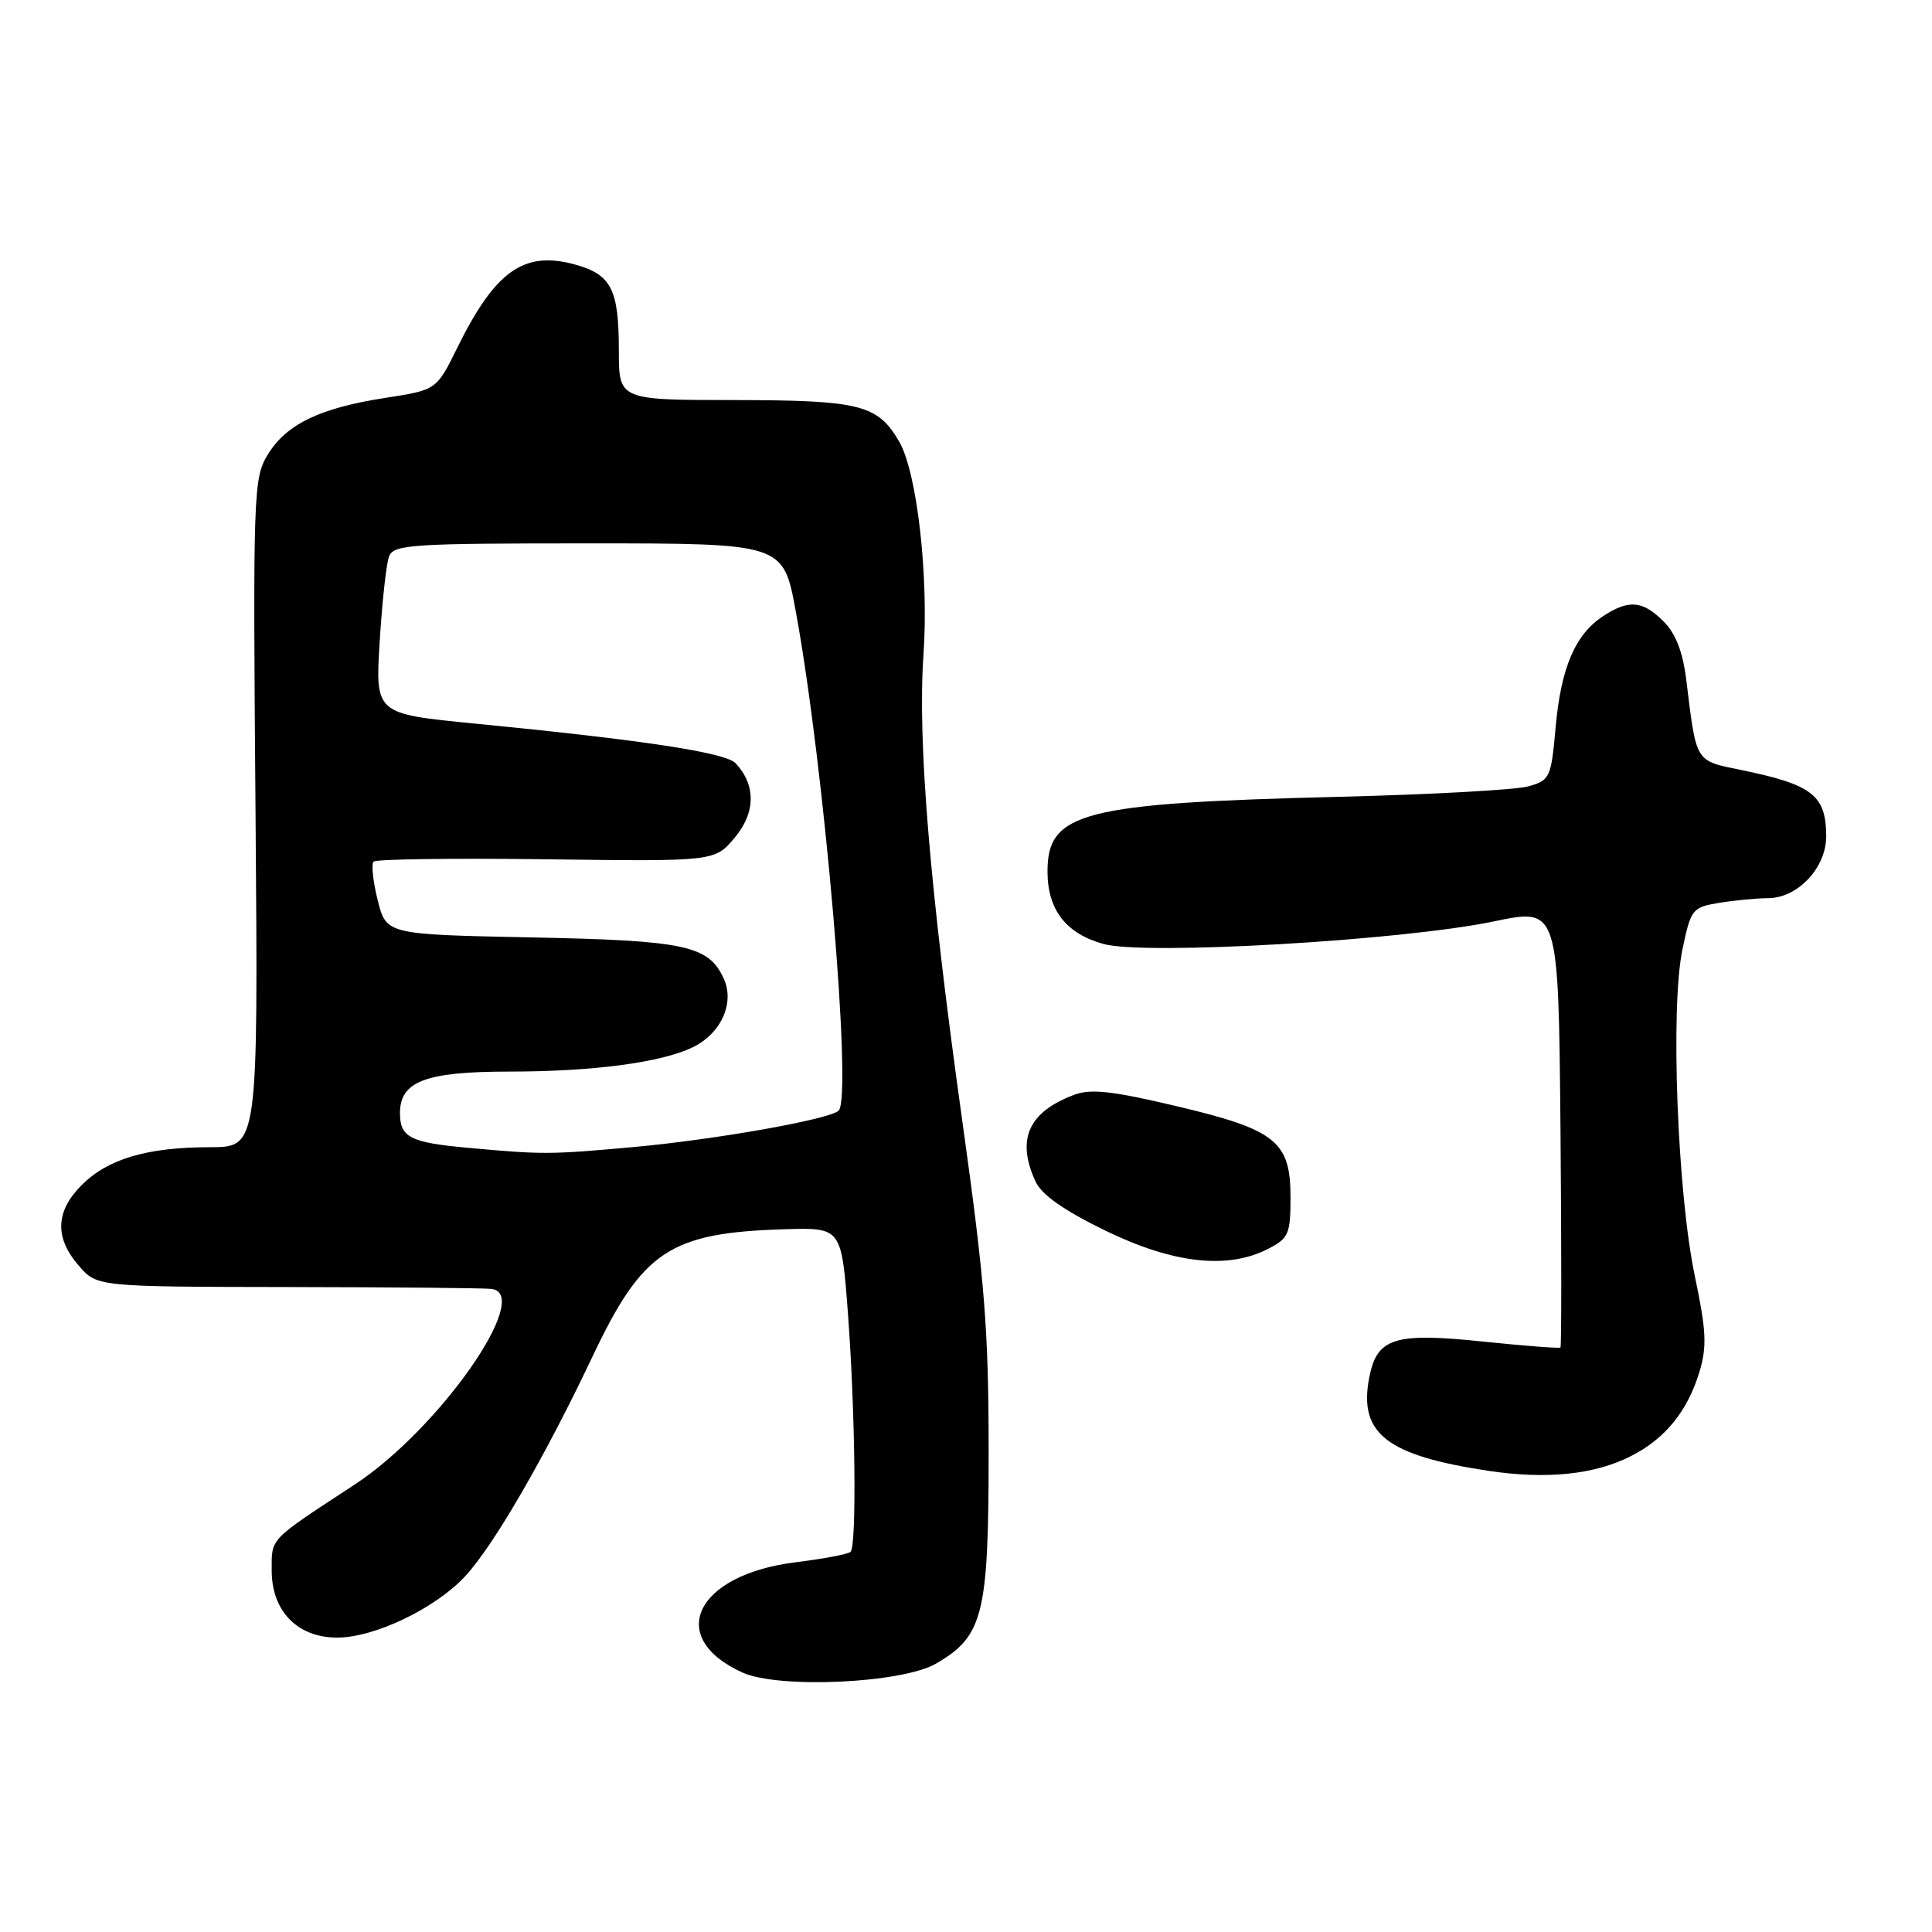 <?xml version="1.0" encoding="UTF-8" standalone="no"?>
<!DOCTYPE svg PUBLIC "-//W3C//DTD SVG 1.1//EN" "http://www.w3.org/Graphics/SVG/1.1/DTD/svg11.dtd" >
<svg xmlns="http://www.w3.org/2000/svg" xmlns:xlink="http://www.w3.org/1999/xlink" version="1.1" viewBox="0 0 256 256">
 <g >
 <path fill="currentColor"
d=" M 124.02 220.44 C 130.28 216.82 131.00 213.96 131.00 192.47 C 131.00 176.15 130.50 169.90 127.50 148.47 C 123.21 117.83 121.57 98.23 122.36 86.84 C 123.09 76.36 121.52 62.60 119.14 58.50 C 116.29 53.61 113.96 53.03 97.25 53.01 C 82.00 53.00 82.00 53.00 82.00 46.43 C 82.00 38.28 81.00 36.35 76.08 35.02 C 69.39 33.22 65.60 35.92 60.59 46.08 C 57.84 51.67 57.84 51.67 51.07 52.72 C 42.37 54.06 37.90 56.23 35.46 60.27 C 33.58 63.37 33.51 65.26 33.86 107.75 C 34.21 152.00 34.21 152.00 27.86 152.01 C 19.51 152.01 14.30 153.55 10.83 157.02 C 7.35 160.50 7.21 163.98 10.42 167.69 C 12.84 170.50 12.84 170.50 38.17 170.54 C 52.10 170.56 64.24 170.67 65.14 170.79 C 70.69 171.51 58.14 189.43 46.97 196.73 C 35.55 204.21 36.00 203.74 36.00 208.09 C 36.00 213.50 39.43 217.00 44.70 216.99 C 49.65 216.98 57.68 213.12 61.63 208.87 C 65.38 204.84 72.21 193.05 78.49 179.79 C 85.15 165.72 88.75 163.34 104.00 162.88 C 111.50 162.66 111.50 162.66 112.36 174.08 C 113.33 187.09 113.53 204.80 112.71 205.62 C 112.41 205.93 109.13 206.55 105.42 207.01 C 92.16 208.65 88.15 216.98 98.38 221.62 C 103.18 223.80 119.51 223.05 124.02 220.44 Z  M 216.13 192.93 C 220.67 190.62 223.63 186.96 225.20 181.73 C 226.19 178.41 226.09 176.28 224.58 169.12 C 222.27 158.16 221.32 133.55 222.92 125.87 C 224.05 120.44 224.22 120.23 227.80 119.63 C 229.83 119.30 232.76 119.02 234.30 119.01 C 238.22 119.00 242.00 114.95 241.98 110.80 C 241.96 105.38 240.17 103.98 230.82 102.05 C 224.54 100.76 224.81 101.20 223.44 90.09 C 222.98 86.37 222.04 83.94 220.43 82.34 C 217.66 79.57 215.82 79.41 212.41 81.65 C 208.72 84.07 206.84 88.47 206.13 96.36 C 205.53 103.08 205.38 103.39 202.50 104.20 C 200.85 104.66 189.60 105.28 177.50 105.58 C 143.45 106.42 138.80 107.61 138.80 115.46 C 138.80 120.56 141.25 123.72 146.25 125.09 C 151.76 126.60 185.80 124.63 198.00 122.08 C 206.50 120.31 206.50 120.31 206.77 149.31 C 206.91 165.25 206.91 178.41 206.77 178.55 C 206.62 178.69 202.08 178.34 196.67 177.78 C 184.68 176.53 182.42 177.25 181.41 182.65 C 180.03 189.98 183.80 192.88 197.28 194.90 C 204.98 196.05 211.32 195.39 216.13 192.93 Z  M 168.05 165.47 C 170.75 164.08 171.00 163.51 171.00 158.65 C 171.00 151.22 169.07 149.68 155.76 146.54 C 147.31 144.54 144.50 144.24 142.30 145.08 C 136.26 147.37 134.66 150.96 137.19 156.51 C 138.00 158.30 140.89 160.34 146.44 163.05 C 155.43 167.43 162.68 168.25 168.05 165.47 Z  M 62.00 152.09 C 54.36 151.40 53.00 150.70 53.00 147.50 C 53.00 143.28 56.37 142.00 67.47 141.99 C 78.54 141.99 87.56 140.80 91.75 138.79 C 95.52 136.99 97.38 132.92 95.91 129.69 C 93.89 125.27 90.87 124.62 70.35 124.21 C 51.19 123.82 51.19 123.82 50.05 119.29 C 49.42 116.80 49.18 114.49 49.50 114.17 C 49.83 113.84 60.13 113.70 72.39 113.86 C 94.70 114.15 94.70 114.15 97.35 111.00 C 100.13 107.69 100.18 104.03 97.48 101.14 C 96.15 99.72 85.34 98.07 62.94 95.88 C 49.72 94.59 49.72 94.59 50.31 85.02 C 50.63 79.76 51.19 74.68 51.55 73.73 C 52.16 72.15 54.50 72.00 78.00 72.00 C 103.79 72.00 103.79 72.00 105.44 80.98 C 109.22 101.52 112.97 145.22 111.13 147.16 C 110.03 148.30 94.79 151.01 83.95 151.99 C 72.78 153.00 71.97 153.00 62.00 152.09 Z "/>
</g>
</svg>